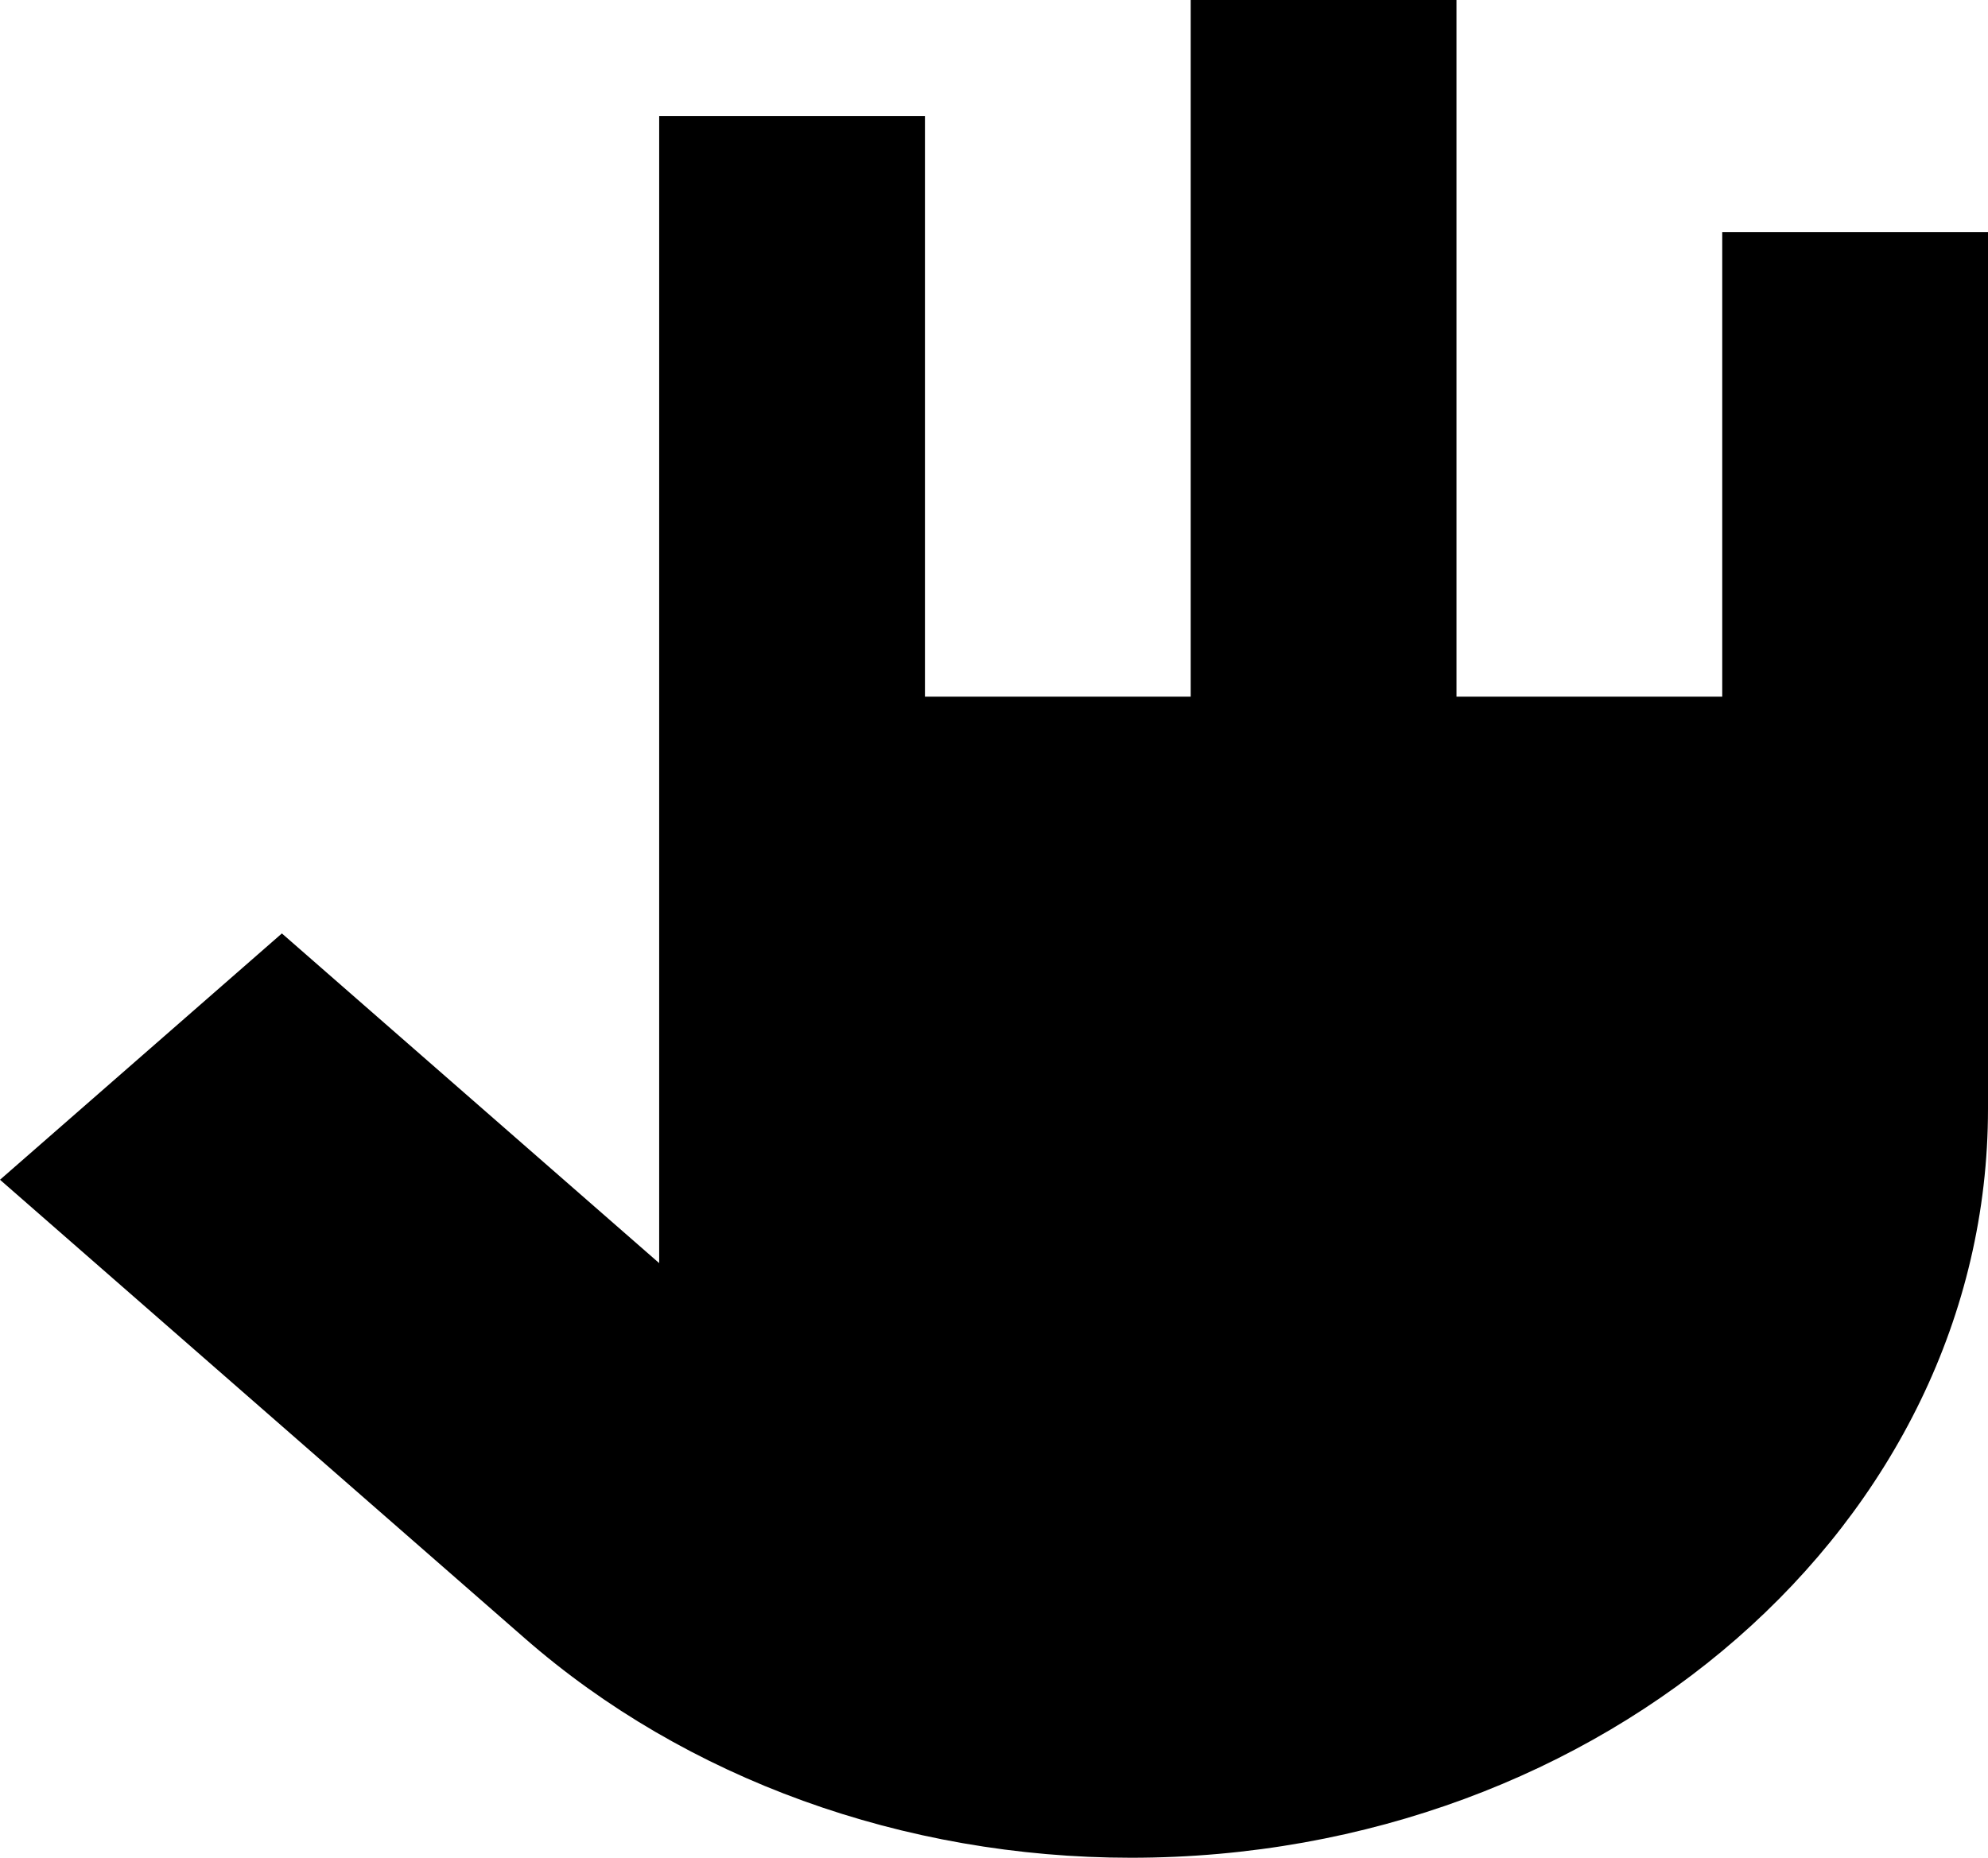<svg width="199" height="186" viewBox="0 0 199 186" fill="none" xmlns="http://www.w3.org/2000/svg">
<path d="M0 118.118L52.544 164.039C68.633 178.101 90.455 186 113.208 186C160.589 186 199 152.432 199 111.022V23.25H172.397V69.75H145.794V0L119.191 2.77253e-07V69.75H92.588V11.625H65.985L65.984 126.465L28.217 93.457L0 118.118Z" fill="black"/>
</svg>
